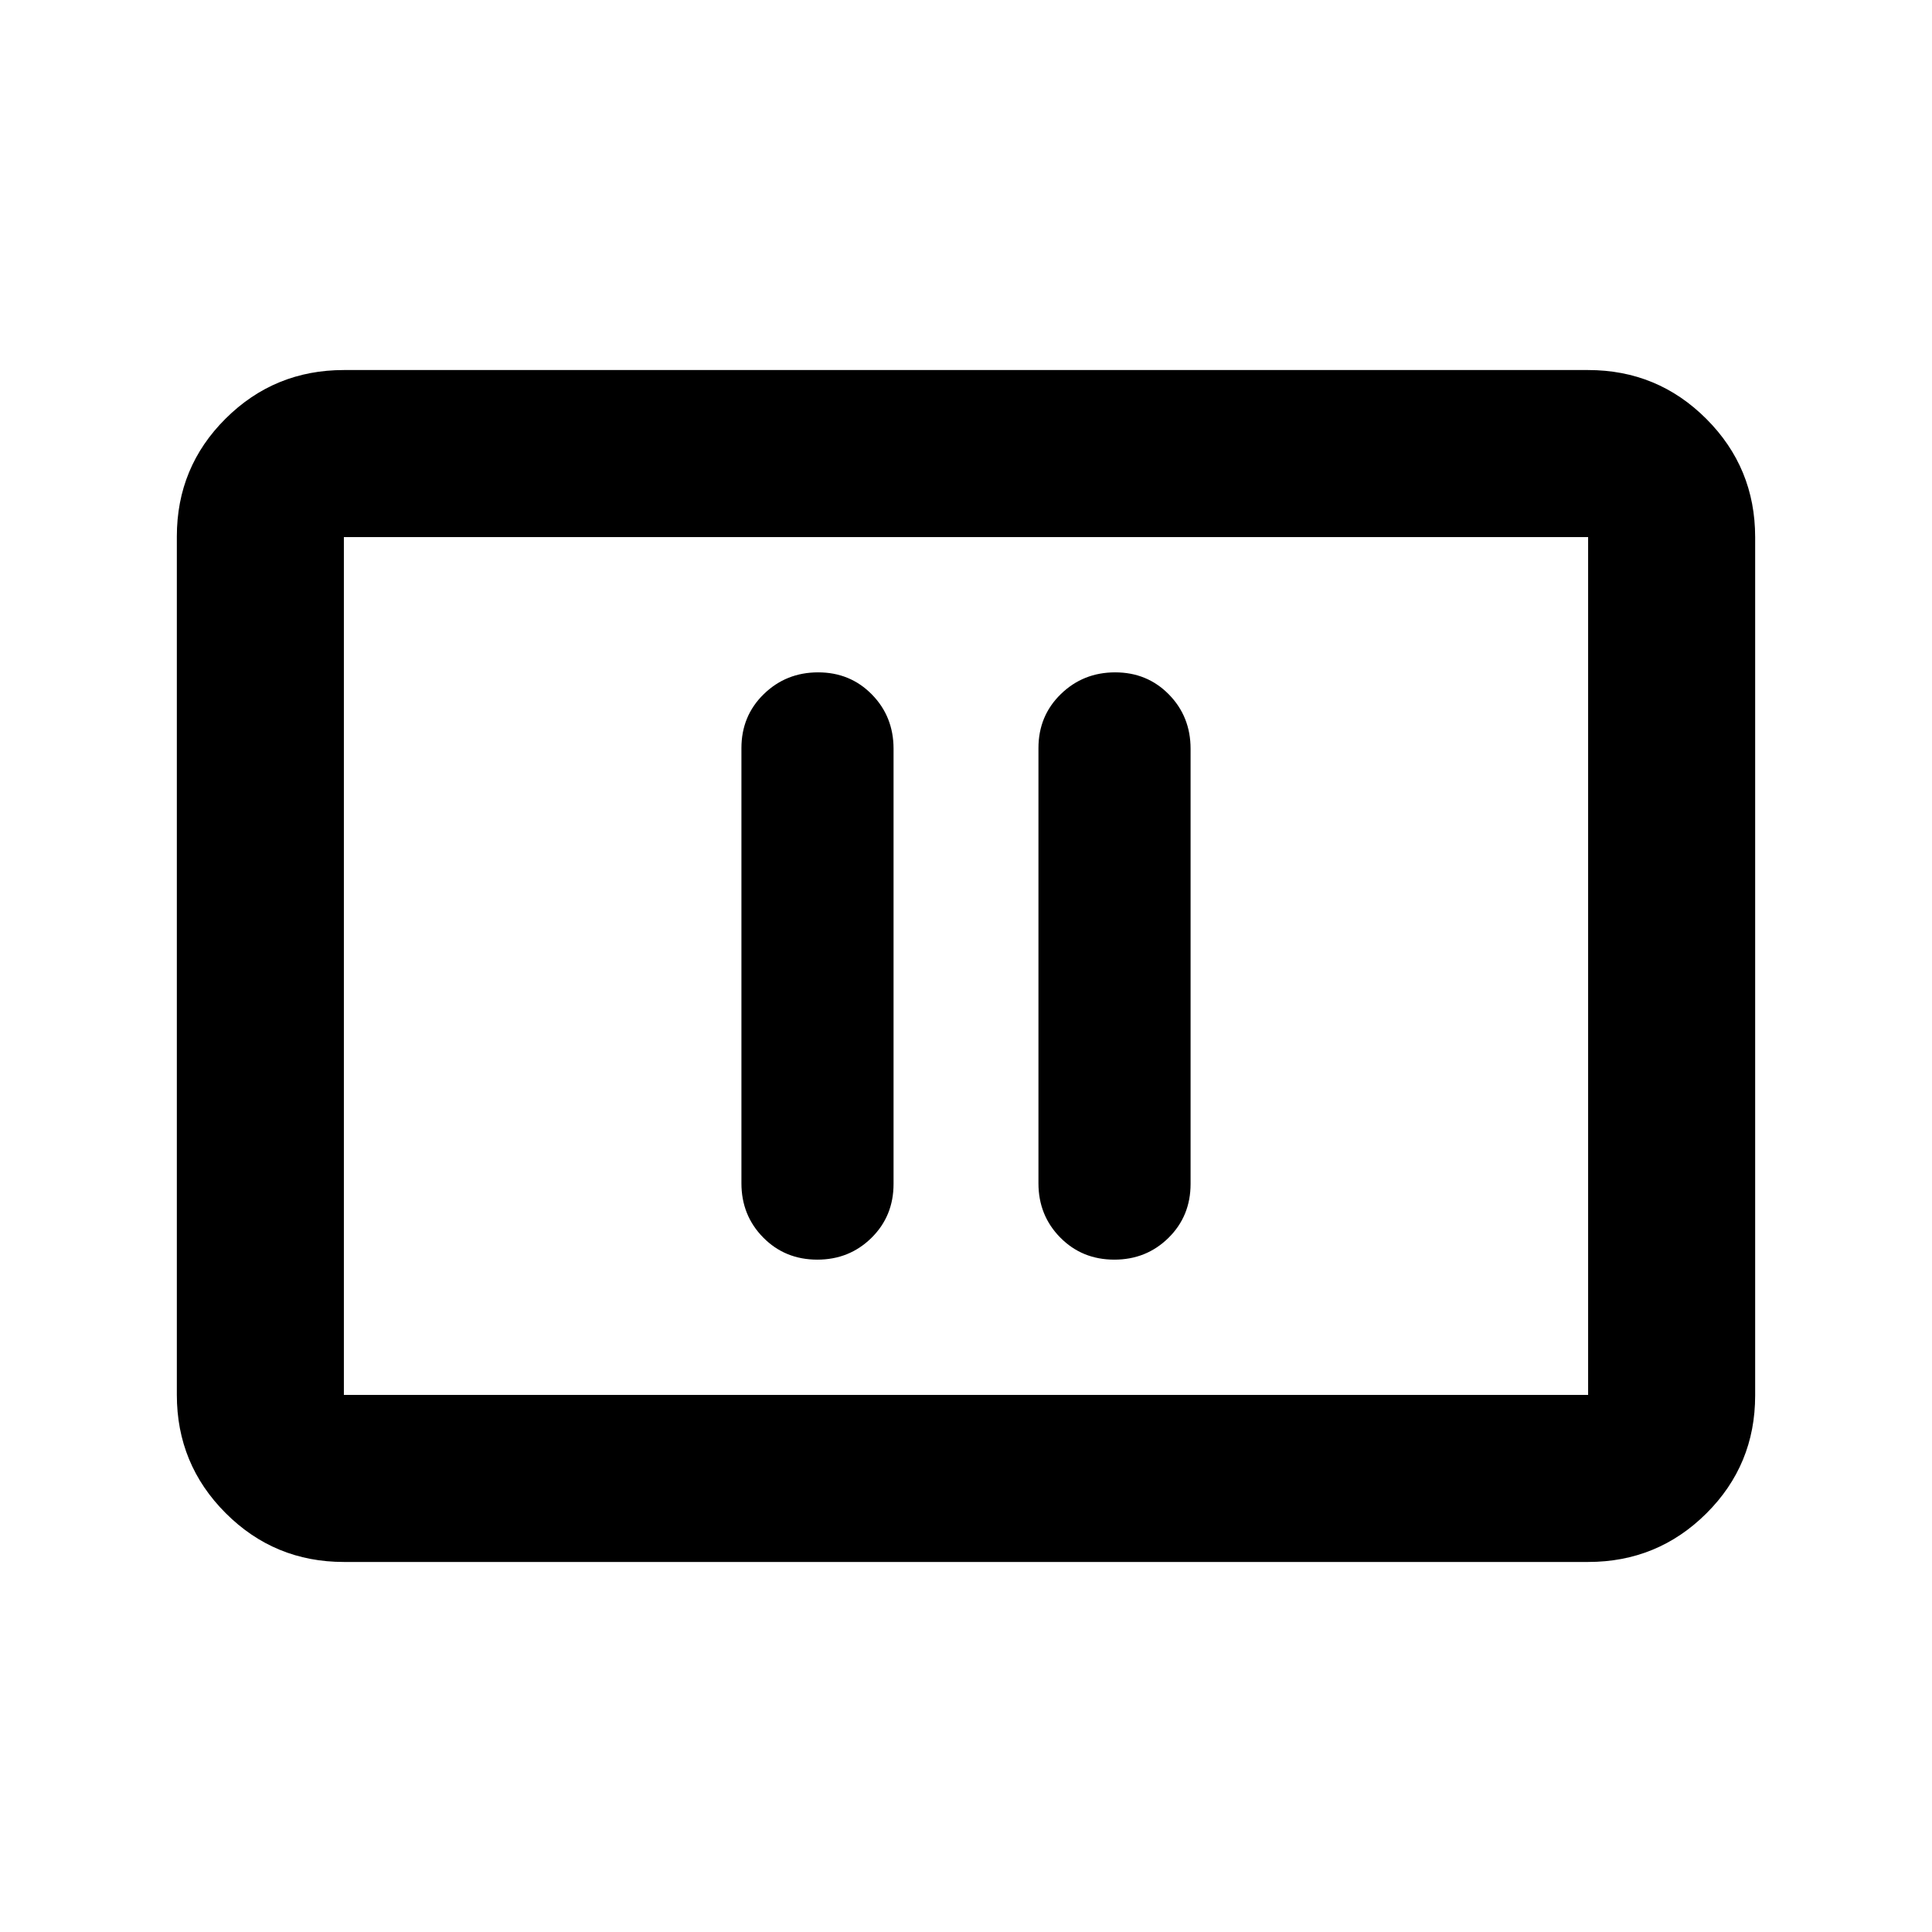 <svg xmlns="http://www.w3.org/2000/svg" height="20" viewBox="0 -960 960 960" width="20"><path d="M406.12-334.09q15.92 0 26.9-10.82Q444-355.73 444-371.72v-216.24q0-15.99-10.77-26.97-10.77-10.98-26.7-10.98-15.92 0-27.02 10.82t-11.1 26.81v216.24q0 15.99 10.84 26.97 10.84 10.98 26.87 10.98Zm147.58 0q15.92 0 26.91-10.82 10.98-10.82 10.98-26.81v-216.24q0-15.99-10.77-26.97-10.78-10.98-26.7-10.98t-27.02 10.82Q516-604.27 516-588.28v216.24q0 15.99 10.84 26.97 10.84 10.98 26.86 10.98ZM170.87-183.87q-34.48 0-58.74-24.27-24.26-24.27-24.26-58.77v-426.5q0-34.5 24.26-58.61t58.74-24.11h618.26q34.48 0 58.74 24.27 24.26 24.27 24.26 58.77v426.5q0 34.5-24.26 58.61t-58.74 24.11H170.87Zm0-83h618.26v-426.26H170.87v426.26Zm0 0v-426.26 426.26Z"/></svg>